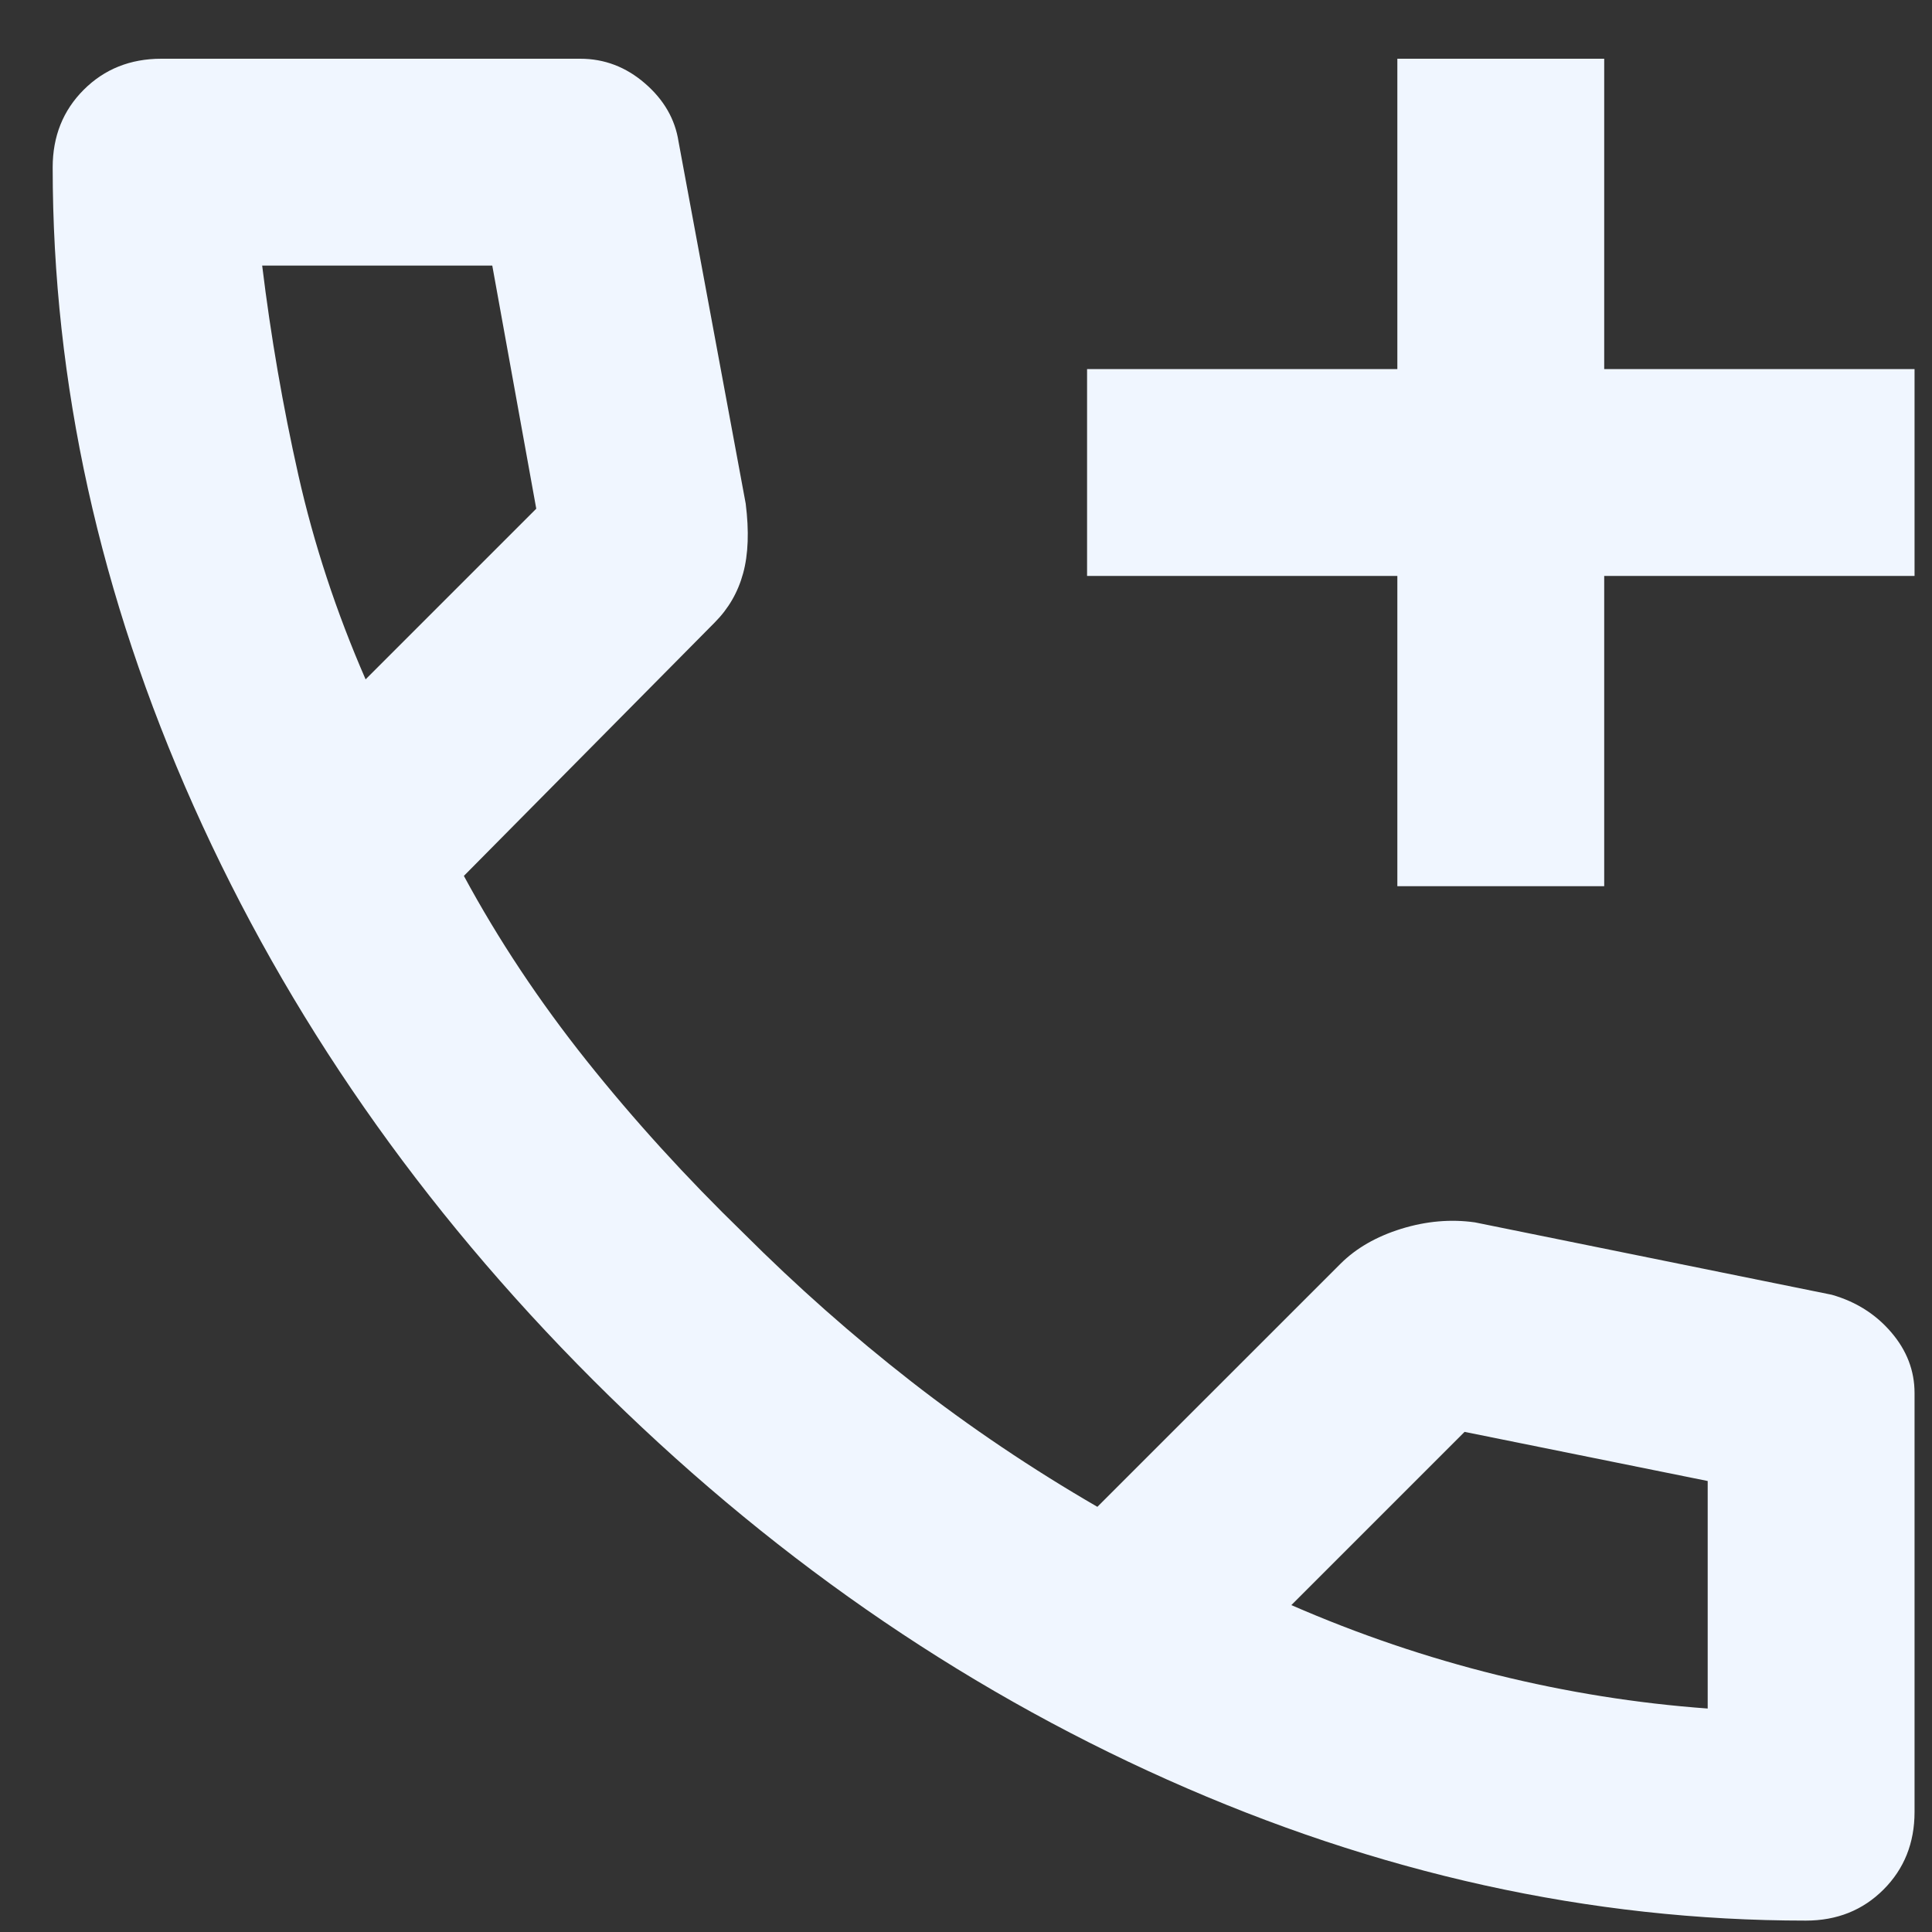 <svg width="30" height="30" viewBox="0 0 30 30" fill="none" xmlns="http://www.w3.org/2000/svg">
<rect x="0" y="0" width="30" height="30" fill="#333333" stroke="none"/>
<path d="M21.698 13.761V8.943H16.88V5.731H21.698V0.912H24.91V5.731H29.729V8.943H24.91V13.761H21.698ZM28.042 29.823C24.696 29.823 21.39 29.093 18.125 27.634C14.859 26.175 11.887 24.107 9.21 21.43C6.534 18.754 4.466 15.782 3.007 12.517C1.548 9.251 0.818 5.945 0.818 2.599C0.818 2.117 0.979 1.715 1.3 1.394C1.621 1.073 2.023 0.912 2.505 0.912H9.01C9.384 0.912 9.719 1.039 10.014 1.294C10.308 1.548 10.482 1.849 10.536 2.197L11.579 7.819C11.633 8.247 11.62 8.608 11.539 8.903C11.459 9.197 11.312 9.451 11.098 9.666L7.203 13.601C7.738 14.591 8.374 15.548 9.11 16.472C9.846 17.395 10.656 18.285 11.539 19.142C12.369 19.972 13.239 20.741 14.149 21.451C15.059 22.16 16.023 22.809 17.04 23.398L20.815 19.624C21.056 19.383 21.37 19.202 21.758 19.081C22.147 18.961 22.528 18.928 22.903 18.981L28.444 20.105C28.819 20.212 29.127 20.407 29.367 20.688C29.608 20.969 29.729 21.283 29.729 21.631V28.136C29.729 28.618 29.568 29.02 29.247 29.341C28.926 29.662 28.524 29.823 28.042 29.823ZM5.677 10.549L8.327 7.899L7.644 4.124H4.071C4.205 5.222 4.392 6.306 4.633 7.377C4.874 8.448 5.222 9.505 5.677 10.549ZM20.052 24.924C21.096 25.379 22.16 25.74 23.244 26.008C24.328 26.276 25.419 26.45 26.517 26.53V22.997L22.742 22.234L20.052 24.924Z" fill="#F0F6FF"/>
</svg>
